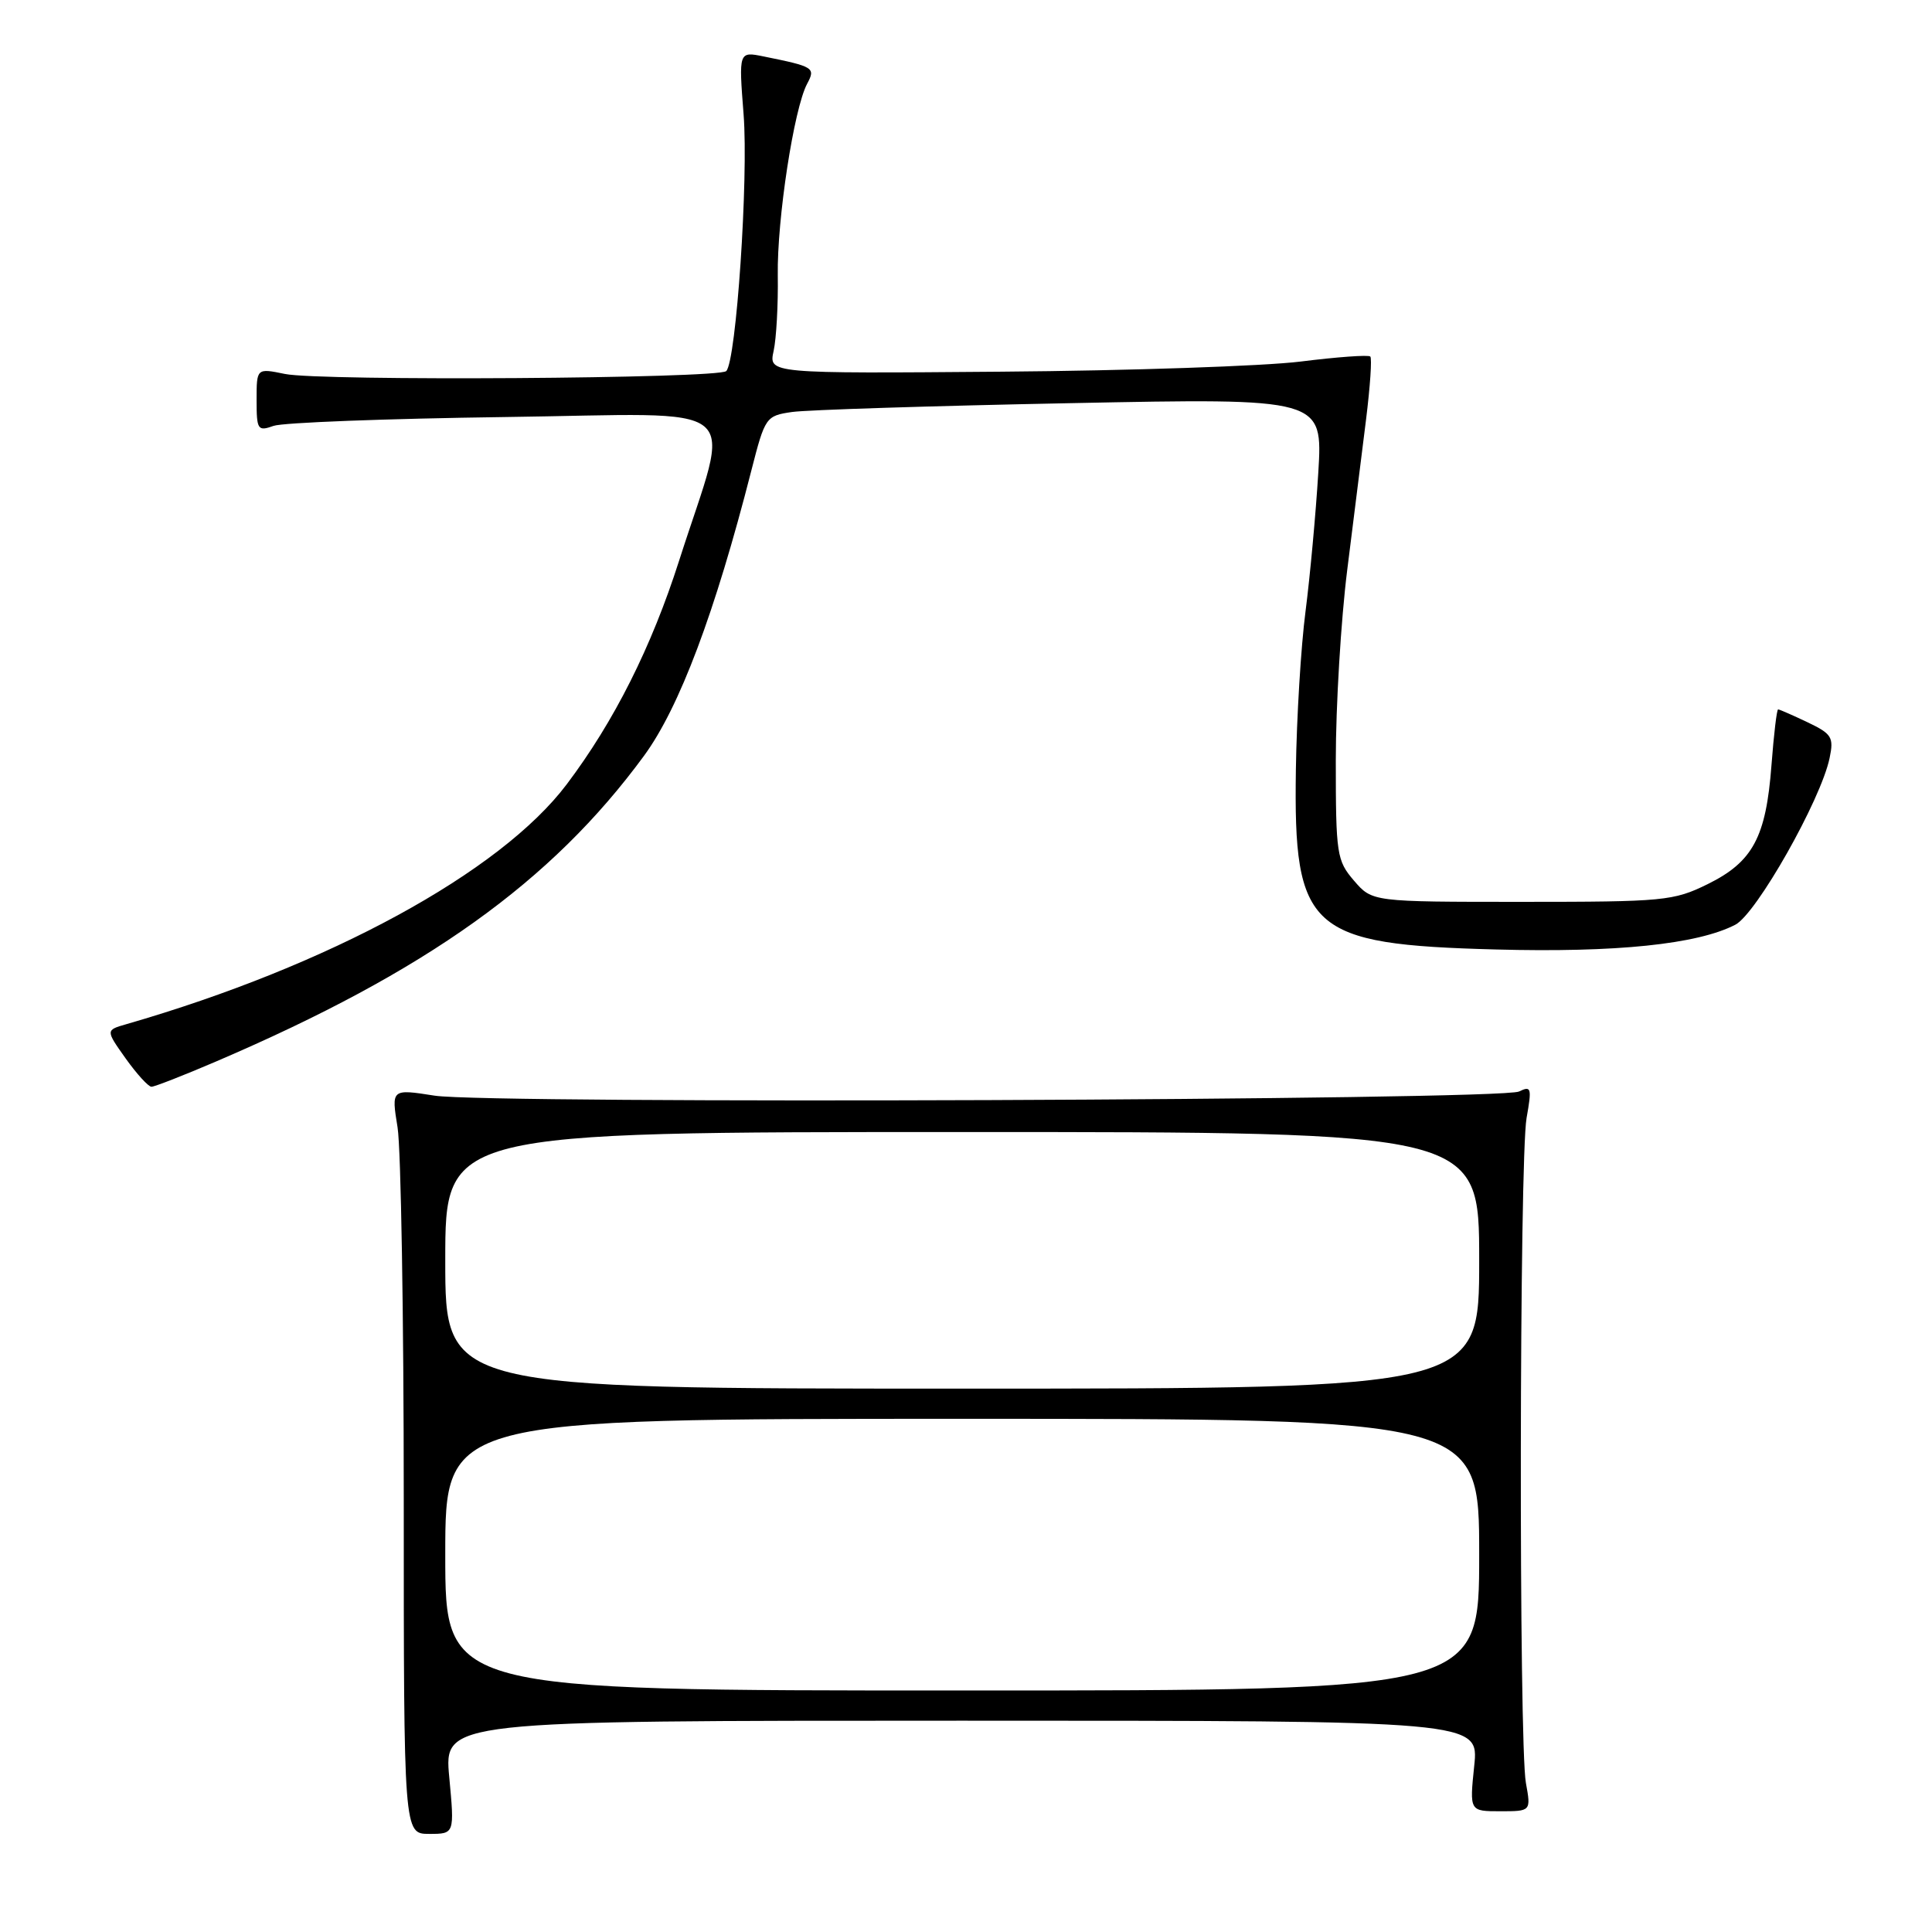 <?xml version="1.0" encoding="UTF-8" standalone="no"?>
<!DOCTYPE svg PUBLIC "-//W3C//DTD SVG 1.1//EN" "http://www.w3.org/Graphics/SVG/1.1/DTD/svg11.dtd" >
<svg xmlns="http://www.w3.org/2000/svg" xmlns:xlink="http://www.w3.org/1999/xlink" version="1.1" viewBox="0 0 256 256">
 <g >
 <path fill="currentColor"
d=" M 59.53 235.50 C 58.83 228.00 58.83 228.00 127.40 228.00 C 195.97 228.00 195.97 228.00 195.34 234.00 C 194.72 240.00 194.72 240.00 198.79 240.00 C 202.87 240.00 202.87 240.00 202.19 236.25 C 201.24 231.06 201.32 153.51 202.28 148.13 C 202.99 144.15 202.90 143.84 201.28 144.63 C 198.88 145.80 64.83 146.31 57.59 145.18 C 51.85 144.28 51.85 144.28 52.68 149.39 C 53.13 152.20 53.50 174.41 53.50 198.75 C 53.50 243.00 53.50 243.00 56.87 243.00 C 60.23 243.00 60.23 243.00 59.53 235.50 Z  M 28.66 140.64 C 56.50 128.71 73.07 116.87 85.34 100.14 C 90.02 93.75 94.73 81.25 99.57 62.30 C 101.37 55.27 101.49 55.09 104.96 54.59 C 106.91 54.31 123.53 53.78 141.89 53.42 C 175.28 52.75 175.28 52.75 174.68 62.63 C 174.35 68.06 173.59 76.33 172.99 81.00 C 172.38 85.67 171.81 95.12 171.71 102.00 C 171.39 123.29 173.46 125.15 198.17 125.81 C 214.13 126.24 224.91 125.13 229.94 122.53 C 232.73 121.09 241.28 105.99 242.43 100.45 C 243.01 97.69 242.73 97.24 239.50 95.70 C 237.54 94.77 235.79 94.00 235.61 94.00 C 235.43 94.00 235.04 97.32 234.73 101.38 C 234.01 110.94 232.26 114.20 226.28 117.15 C 221.75 119.38 220.47 119.50 201.66 119.50 C 181.83 119.50 181.83 119.50 179.41 116.69 C 177.13 114.04 177.00 113.20 177.00 100.75 C 177.00 93.52 177.68 82.19 178.51 75.56 C 179.34 68.93 180.47 59.94 181.01 55.58 C 181.55 51.23 181.81 47.47 181.57 47.24 C 181.33 47.00 177.17 47.30 172.32 47.91 C 167.47 48.51 149.63 49.12 132.67 49.25 C 101.85 49.50 101.85 49.50 102.51 46.50 C 102.87 44.85 103.12 40.35 103.06 36.50 C 102.95 29.06 105.20 14.37 106.95 11.10 C 108.09 8.97 107.85 8.83 101.19 7.48 C 97.88 6.81 97.88 6.81 98.53 15.16 C 99.19 23.66 97.56 47.84 96.23 49.17 C 95.23 50.17 42.42 50.52 37.75 49.55 C 34.00 48.78 34.00 48.78 34.00 53.01 C 34.00 56.96 34.15 57.18 36.25 56.43 C 37.49 55.99 51.27 55.47 66.87 55.26 C 99.60 54.83 96.92 52.62 89.99 74.28 C 86.32 85.76 81.38 95.59 75.09 103.93 C 66.29 115.59 43.57 127.97 16.74 135.71 C 13.99 136.50 13.99 136.50 16.65 140.25 C 18.12 142.31 19.66 144.00 20.07 144.00 C 20.48 144.00 24.35 142.49 28.66 140.64 Z  M 59.00 206.00 C 59.00 188.00 59.00 188.00 127.50 188.00 C 196.00 188.00 196.00 188.00 196.00 206.00 C 196.00 224.00 196.00 224.00 127.50 224.00 C 59.00 224.00 59.00 224.00 59.00 206.00 Z  M 59.00 167.00 C 59.00 150.00 59.00 150.00 127.50 150.00 C 196.00 150.00 196.00 150.00 196.00 167.00 C 196.00 184.00 196.00 184.00 127.50 184.00 C 59.00 184.00 59.00 184.00 59.00 167.00 Z "/>
</g>
</svg>